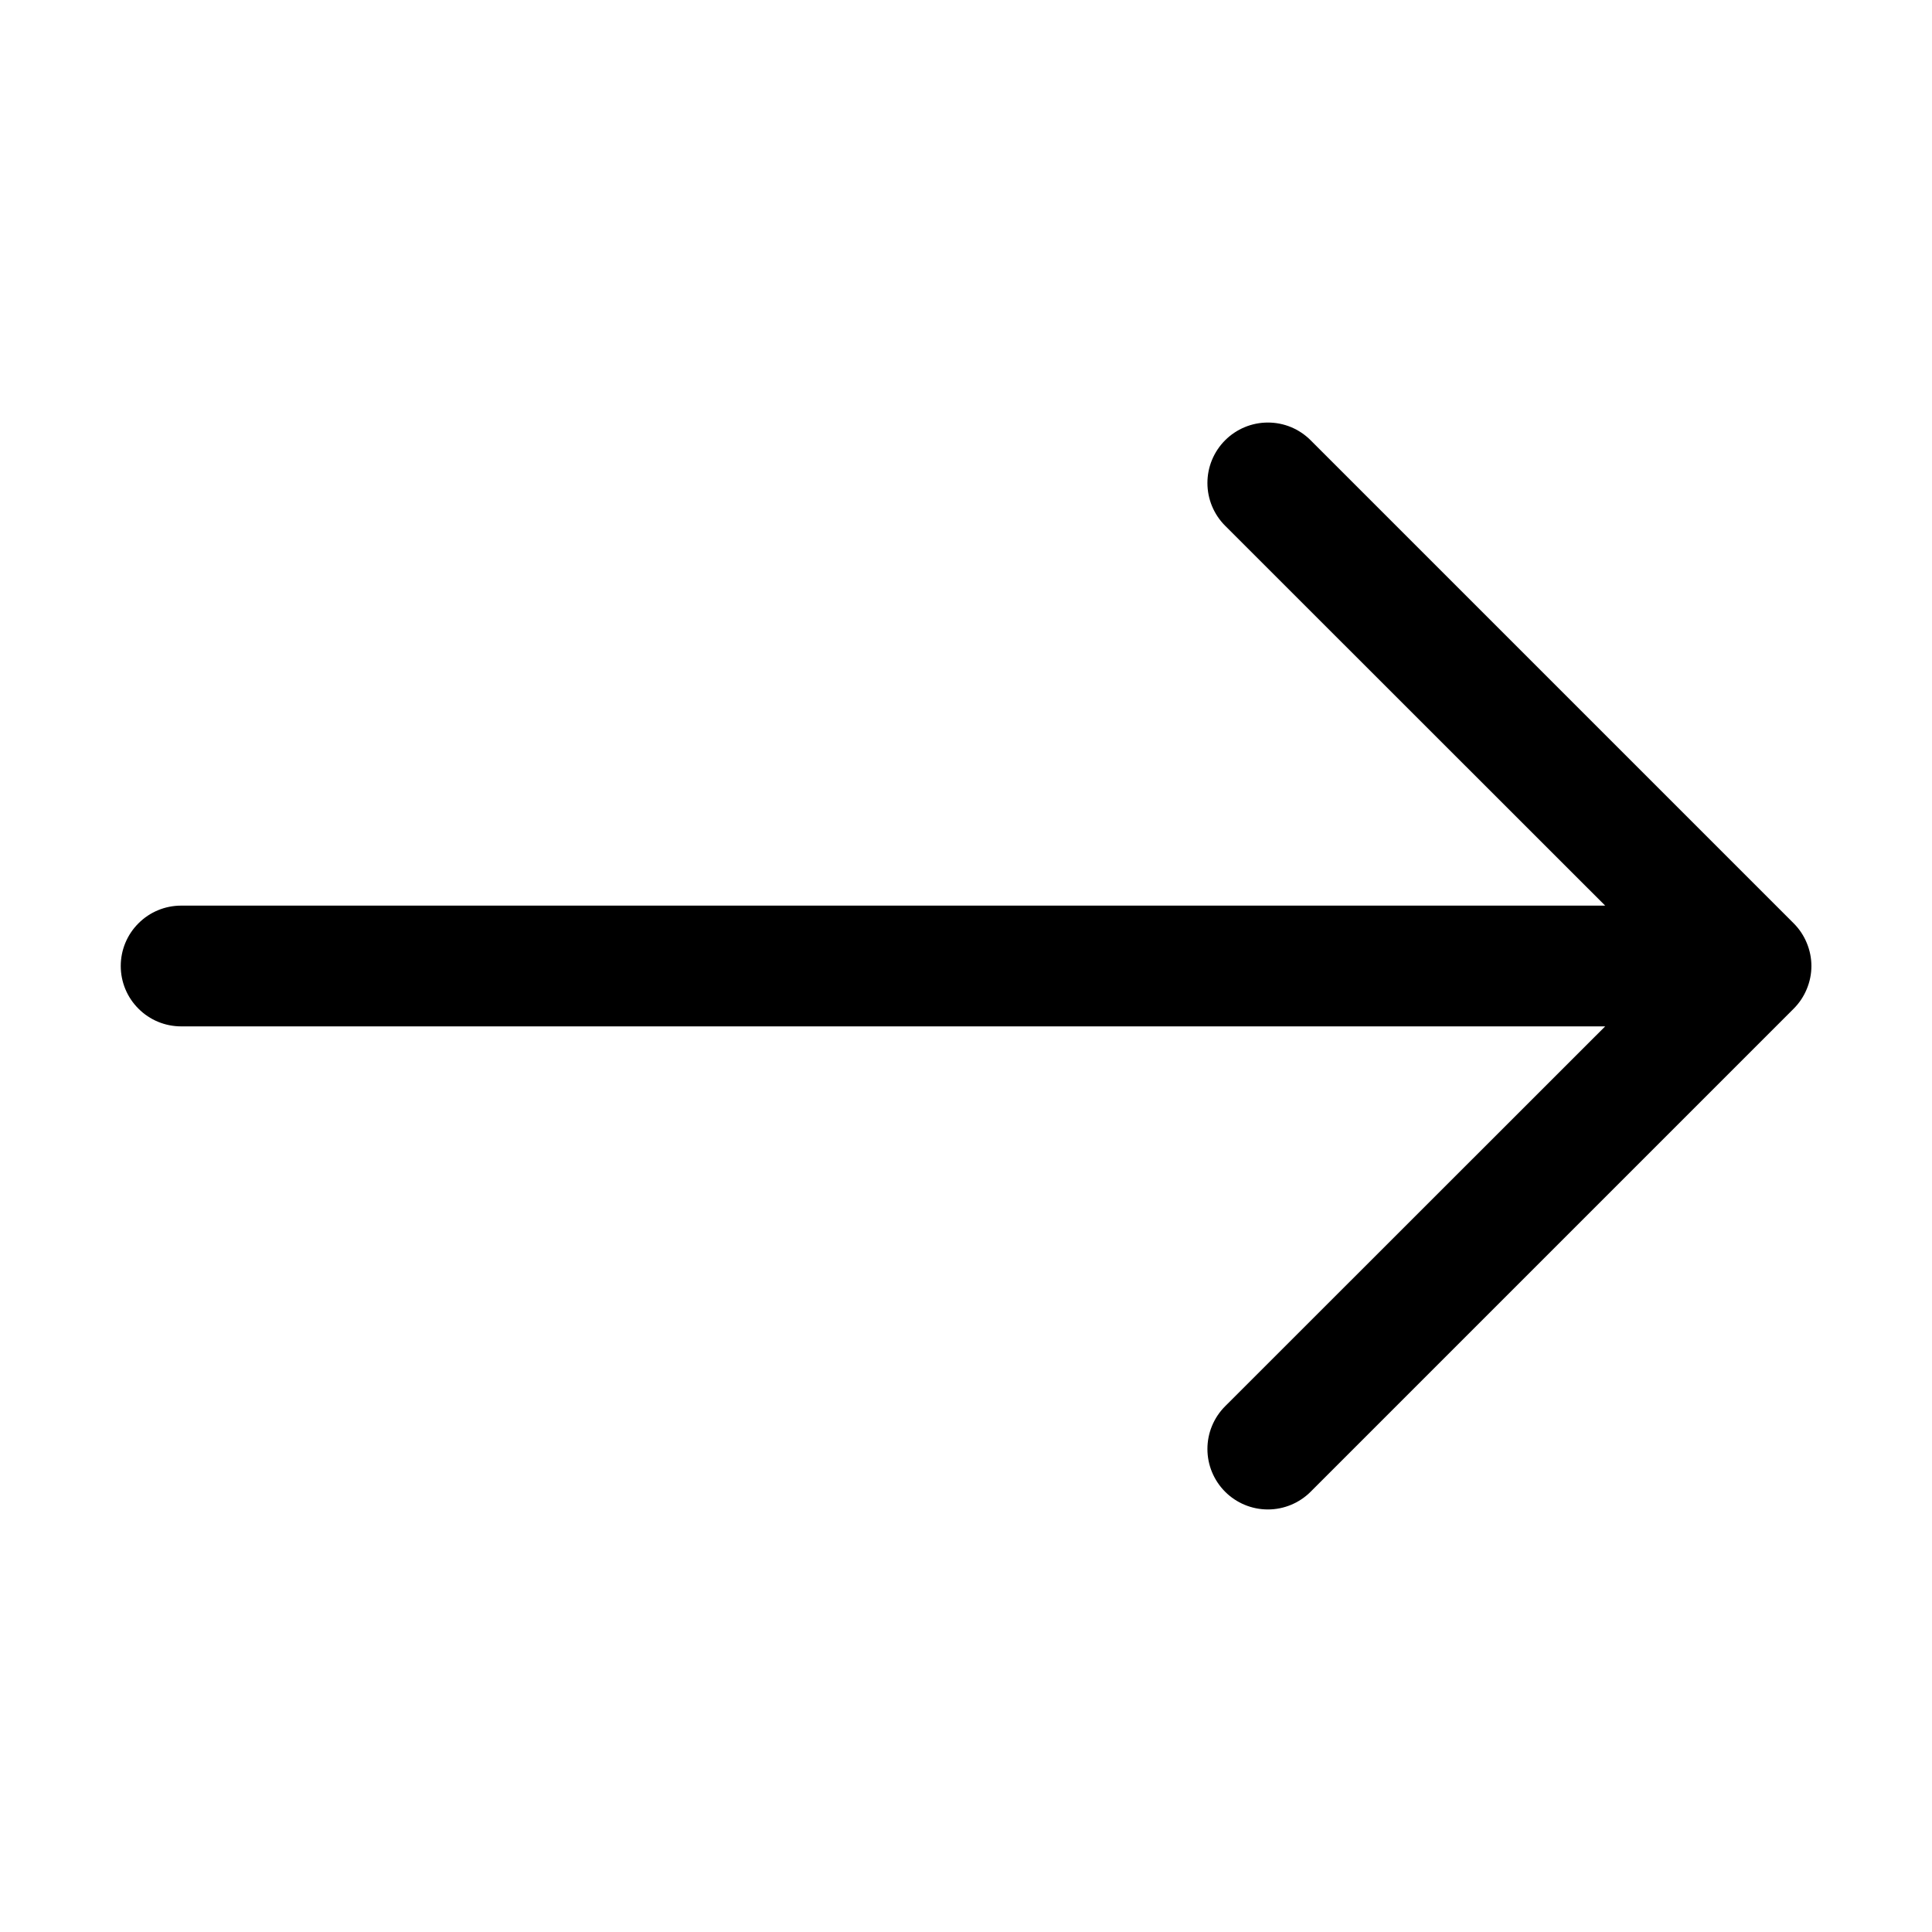 <svg width="24" height="24" viewBox="0 0 24 24" fill="none" xmlns="http://www.w3.org/2000/svg">
<path fill-rule="evenodd" clip-rule="evenodd" d="M1.5 12C1.5 12.199 1.579 12.39 1.72 12.53C1.86 12.671 2.051 12.75 2.25 12.75H19.94L15.219 17.469C15.078 17.61 14.999 17.801 14.999 18C14.999 18.199 15.078 18.39 15.219 18.531C15.36 18.672 15.551 18.751 15.75 18.751C15.949 18.751 16.14 18.672 16.281 18.531L22.281 12.531C22.351 12.461 22.406 12.379 22.444 12.287C22.482 12.196 22.502 12.099 22.502 12C22.502 11.901 22.482 11.804 22.444 11.713C22.406 11.621 22.351 11.539 22.281 11.469L16.281 5.469C16.211 5.399 16.129 5.344 16.038 5.306C15.946 5.268 15.849 5.249 15.75 5.249C15.551 5.249 15.36 5.328 15.219 5.469C15.078 5.61 14.999 5.801 14.999 6C14.999 6.199 15.078 6.39 15.219 6.531L19.94 11.25H2.25C2.051 11.25 1.86 11.329 1.72 11.47C1.579 11.61 1.5 11.801 1.5 12Z" fill="black"/>
</svg>
